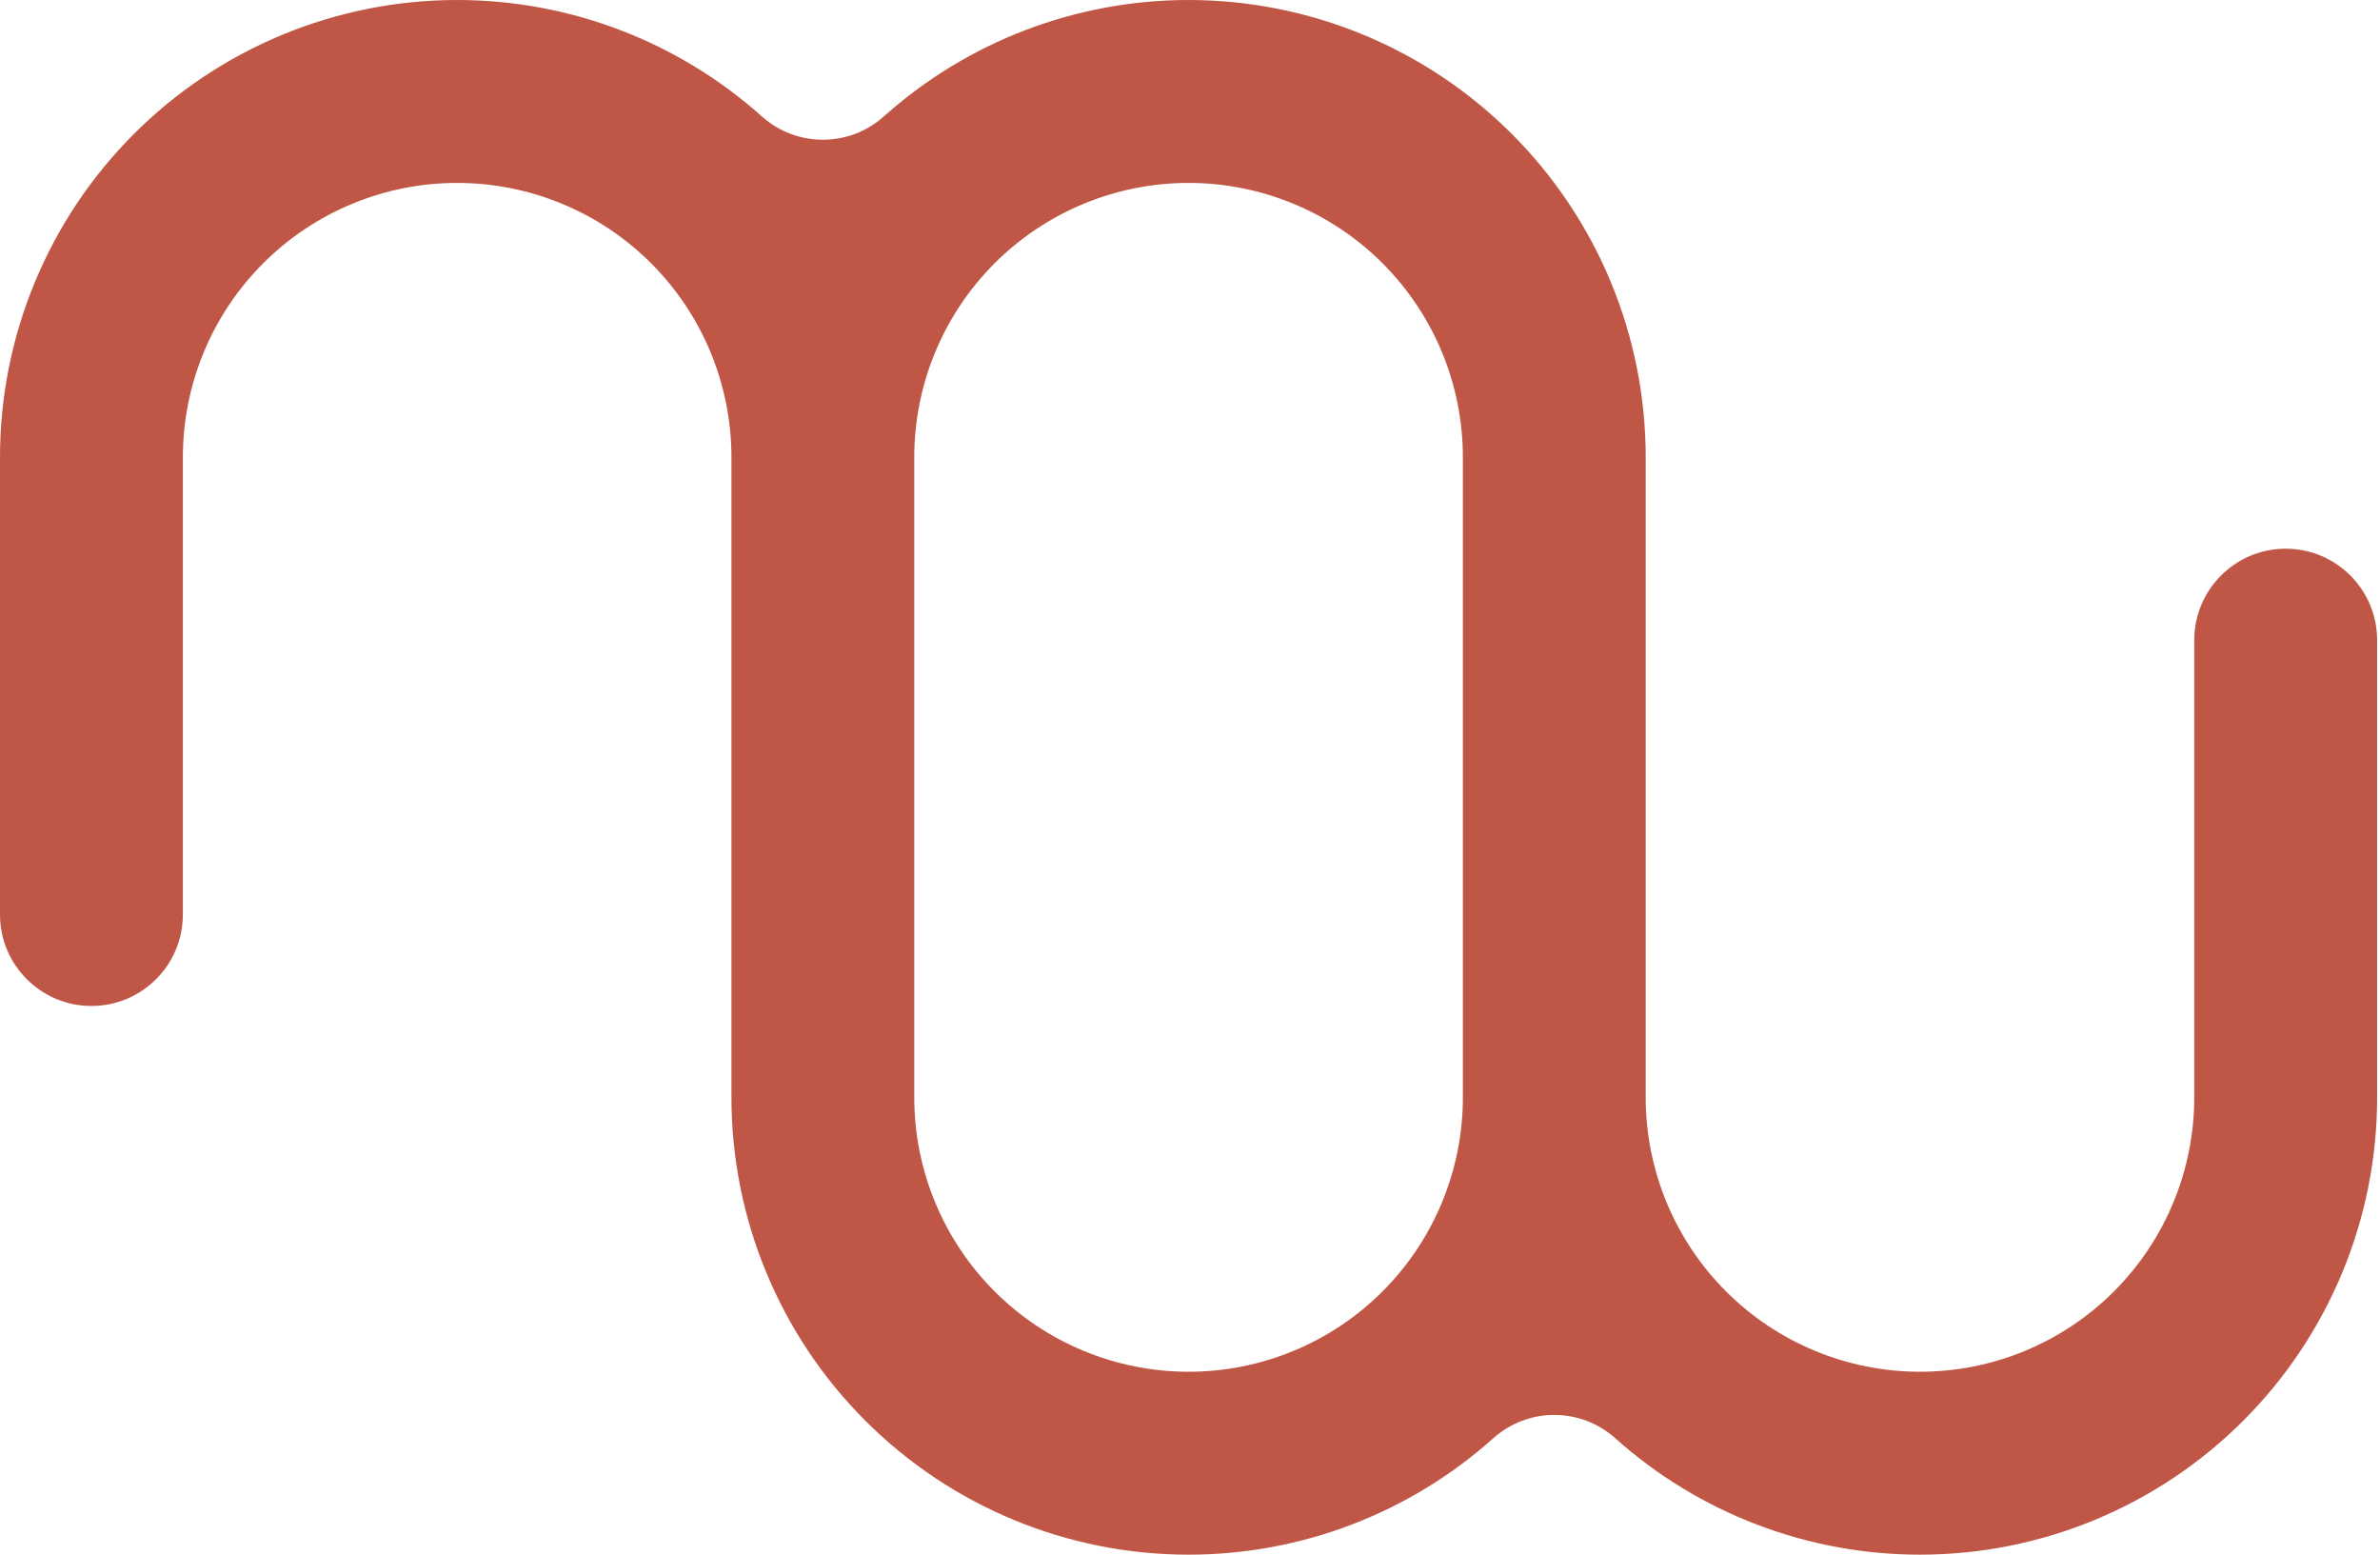 <svg width="49" height="32" viewBox="0 0 49 32" fill="none" xmlns="http://www.w3.org/2000/svg">
<path fill-rule="evenodd" clip-rule="evenodd" d="M33.255 29.603C32.54 28.964 31.46 28.964 30.745 29.603C29.024 31.143 26.792 32 24.471 32C21.974 32 19.581 31.008 17.816 29.243C16.05 27.478 15.059 25.084 15.059 22.588V9.412C15.059 7.914 14.464 6.478 13.405 5.419C12.346 4.36 10.909 3.765 9.412 3.765C7.914 3.765 6.478 4.36 5.419 5.419C4.36 6.478 3.765 7.914 3.765 9.412V18.823C3.765 19.863 2.922 20.706 1.882 20.706C0.843 20.706 0 19.863 0 18.823V9.412C0 6.916 0.992 4.522 2.757 2.757C4.522 0.992 6.916 0 9.412 0C11.733 0 13.965 0.857 15.686 2.397C16.401 3.036 17.482 3.036 18.196 2.397C19.917 0.857 22.15 0 24.471 0C26.967 0 29.361 0.992 31.126 2.757C32.891 4.522 33.882 6.916 33.882 9.412V22.588C33.882 24.086 34.477 25.522 35.536 26.581C36.595 27.64 38.032 28.235 39.529 28.235C41.027 28.235 42.464 27.64 43.523 26.581C44.581 25.522 45.176 24.086 45.176 22.588L45.176 13.177C45.176 12.137 46.019 11.294 47.059 11.294C48.098 11.294 48.941 12.137 48.941 13.177L48.941 22.588C48.941 25.084 47.95 27.478 46.184 29.243C44.419 31.008 42.026 32 39.529 32C37.208 32 34.976 31.143 33.255 29.603ZM18.823 9.412V22.588C18.823 24.086 19.419 25.522 20.477 26.581C21.537 27.64 22.973 28.235 24.471 28.235C25.968 28.235 27.405 27.64 28.464 26.581C29.523 25.522 30.118 24.086 30.118 22.588V9.412C30.118 7.914 29.523 6.478 28.464 5.419C27.405 4.36 25.968 3.765 24.471 3.765C22.973 3.765 21.537 4.36 20.477 5.419C19.419 6.478 18.823 7.914 18.823 9.412Z" fill="#C05746"/>
</svg>
